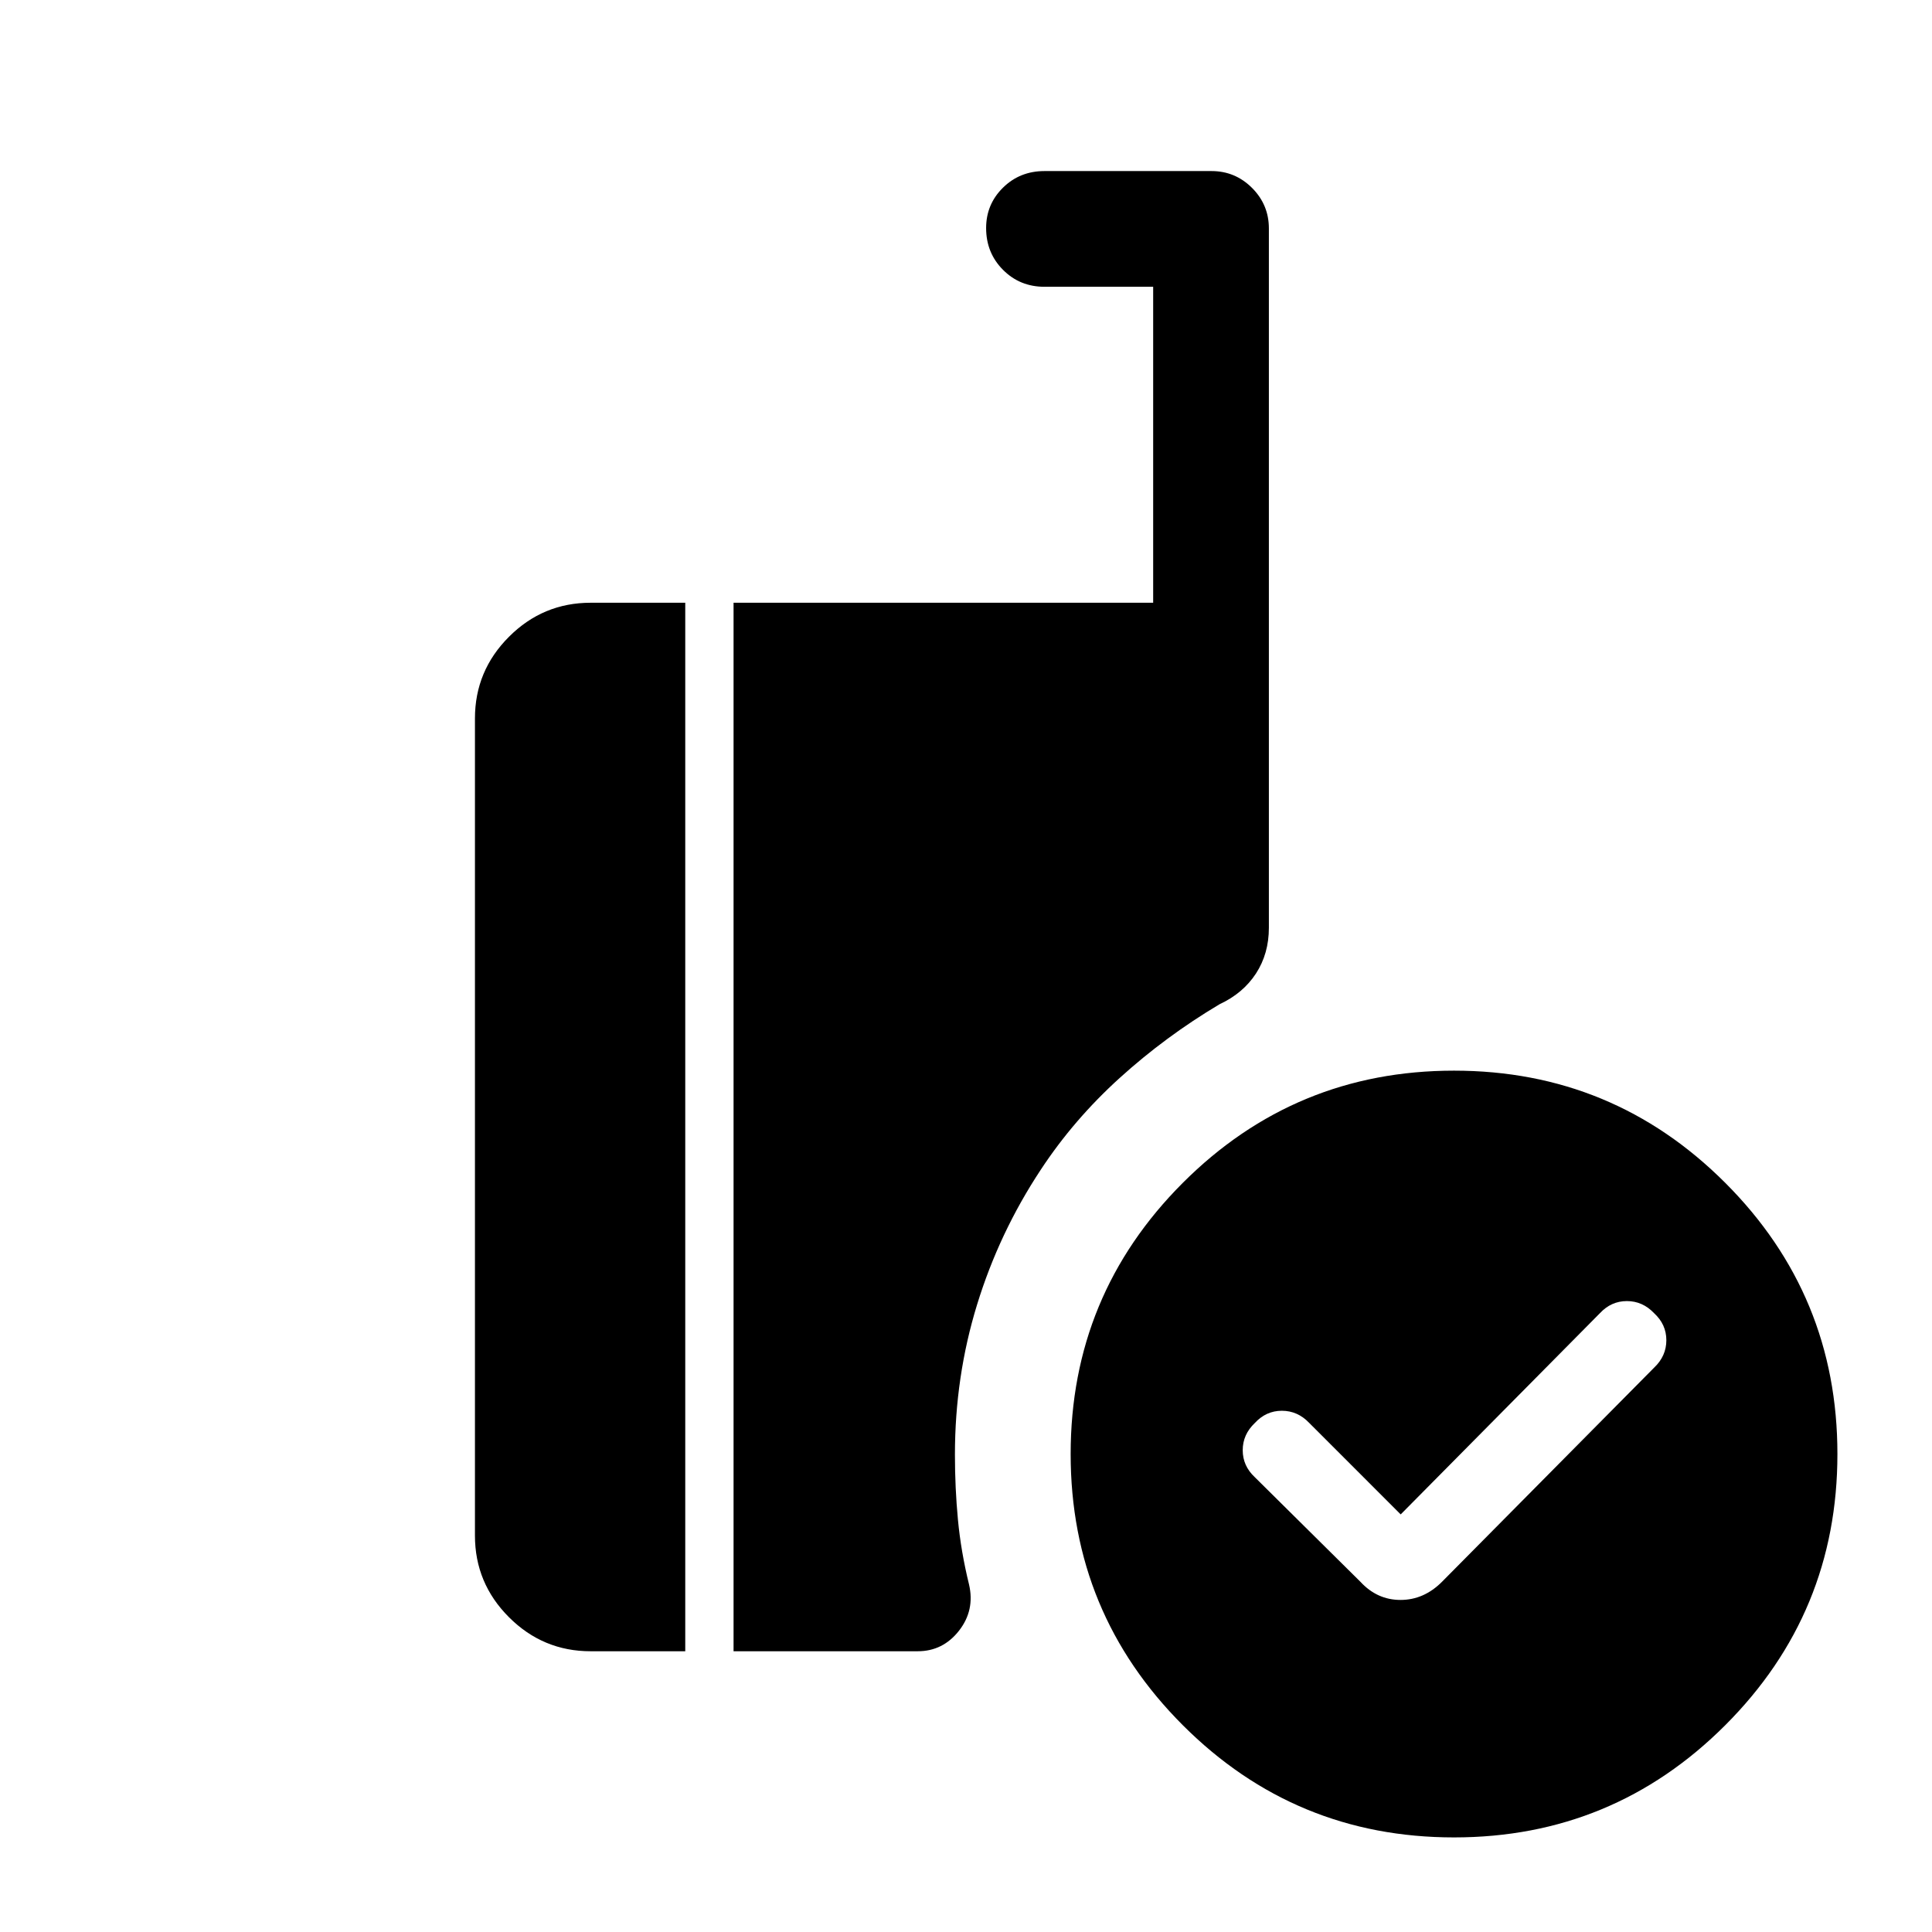 <svg xmlns="http://www.w3.org/2000/svg" height="48" viewBox="0 -960 960 960" width="48"><path d="M696-207.5 650.5-253q-5.72-6-13.56-6-7.84 0-13.44 6.1-6 5.7-6 13.5t6 13.4l52.5 52q8.32 9 19.91 9t20.59-9L822-280.5q6-5.73 6-13.56 0-7.84-6.1-13.44-5.7-6-13.5-6t-13.4 6l-99 100ZM722.5-47q-79.01 0-134.76-55.75Q532-158.49 532-237.5q0-79.01 55.74-134.76Q643.49-428 722.5-428q79.01 0 134.76 55.74Q913-316.51 913-237.5q0 79.01-55.74 134.75Q801.51-47 722.5-47Zm-358-92.5v-521H573v-157h-54q-12.25 0-20.62-8.43-8.38-8.42-8.38-20.75 0-11.82 8.38-20.07Q506.75-875 519-875h83q11.75 0 20.13 8.37 8.37 8.38 8.37 20.13V-499q0 12.85-6.4 22.71-6.41 9.85-18.1 15.29-26.79 15.94-49.62 36.62-22.84 20.69-39.27 45.68-20.61 31.2-31.61 66.97-11 35.78-11 74.51 0 16.56 1.5 32.39 1.5 15.83 5.5 32.12 3 12.82-4.99 23.02-7.99 10.19-20.51 10.19h-91.5Zm-71 0q-23.69 0-40.59-16.91Q236-173.31 236-197v-406q0-23.69 16.91-40.59 16.9-16.91 40.59-16.91h47v521h-47Z"/></svg>